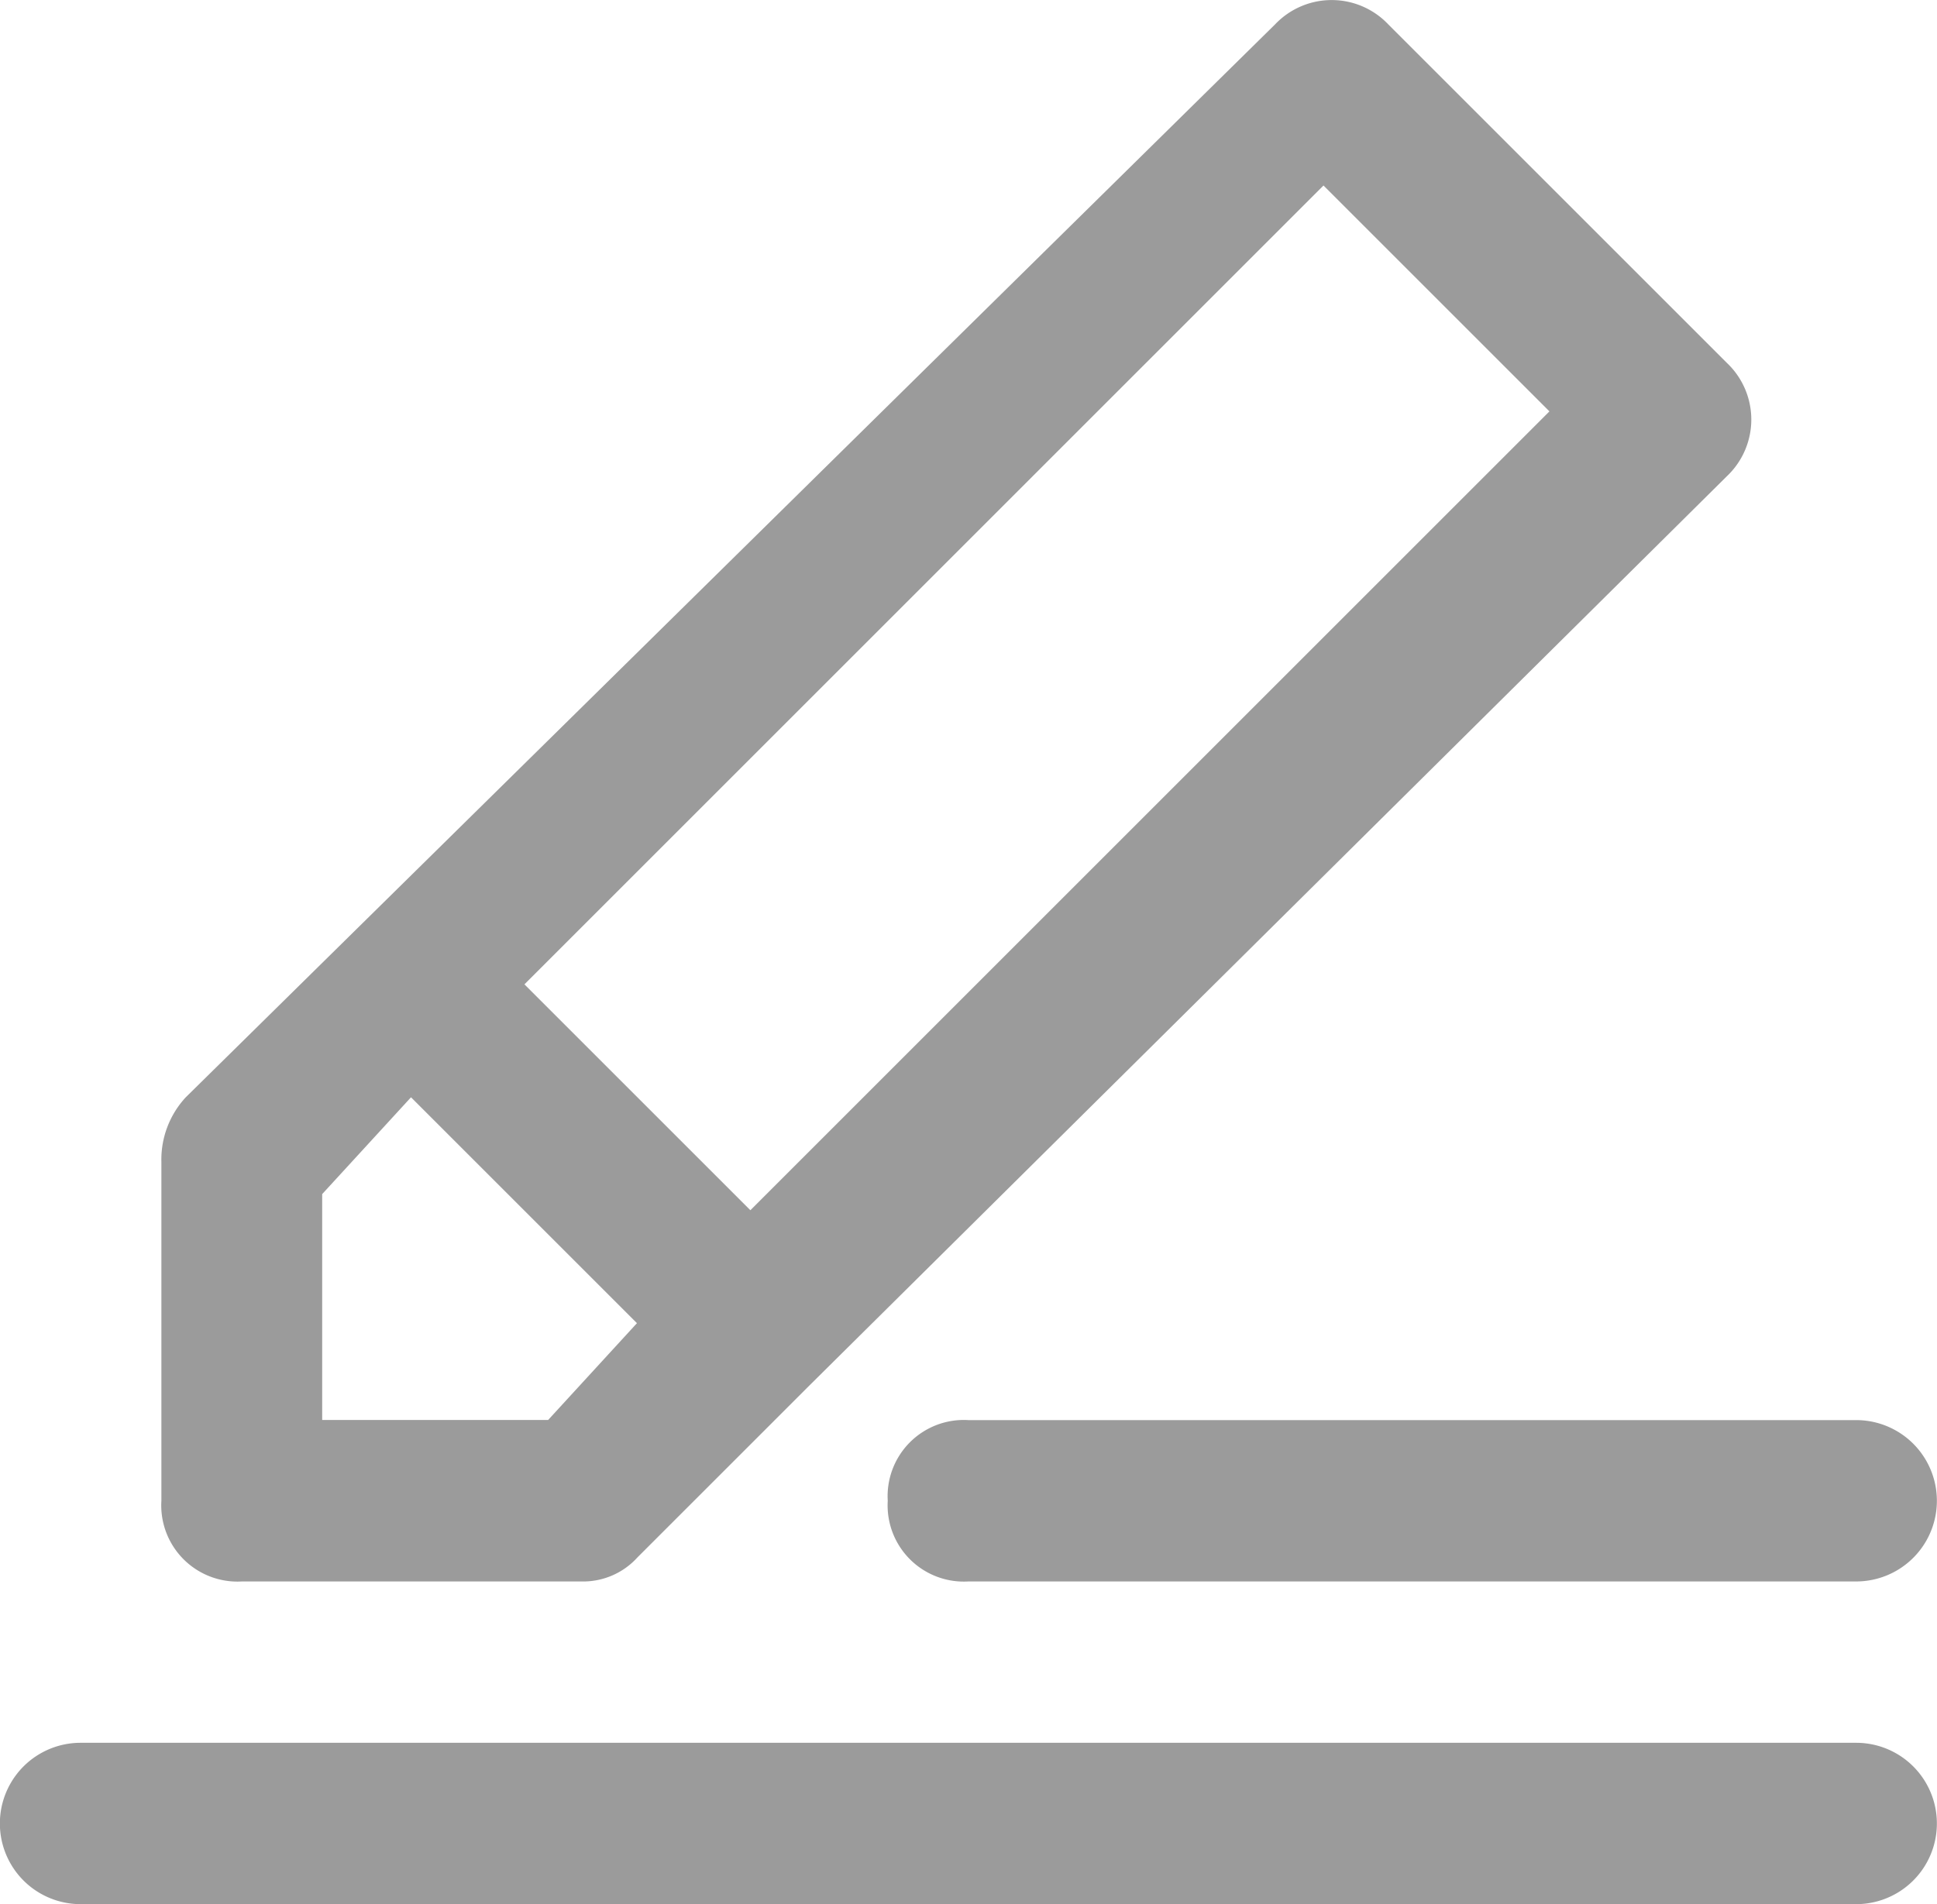 <svg xmlns="http://www.w3.org/2000/svg" xmlns:xlink="http://www.w3.org/1999/xlink" width="16.443" height="16.169" viewBox="0 0 16.443 16.169">
  <defs>
    <style>
      .default {
        fill: #9b9b9b;
      }

      .cls-2 {
        clip-path: url(#clip-path);
      }

      .cls-3 {
        clip-path: url(#clip-path-2);
      }
    </style>
    <clipPath id="clip-path">
      <path id="Path_1482" data-name="Path 1482" class="default" d="M139.21,573h16.443v1.382H139.21Z" transform="translate(-139.21 -573)"/>
    </clipPath>
    <clipPath id="clip-path-2">
      <path id="Path_1484" data-name="Path 1484" class="default" d="M356,494h8.916v1.389H356Z" transform="translate(-356 -494)"/>
    </clipPath>
  </defs>
  <g id="download_11_" data-name="download (11)" transform="translate(-139.21 -147.103)">
    <path id="Path_1480" data-name="Path 1480" class="default" d="M179.358,160.531h2.877a.622.622,0,0,0,.48-.205l1.439-1.439,7.81-7.742a.662.662,0,0,0,0-.959l-2.877-2.877a.662.662,0,0,0-.959,0l-9.249,9.112a.778.778,0,0,0-.206.548v2.877a.647.647,0,0,0,.685.685Zm9.18-11.853,1.918,1.918-6.783,6.783-1.918-1.918Zm-8.5,8.564.754-.822,1.918,1.918-.754.822h-1.918Z" transform="translate(-38.093)"/>
    <g id="Group_4134" data-name="Group 4134" class="cls-2" transform="translate(139.21 161.89)">
      <path id="Path_1481" data-name="Path 1481" class="default" d="M154.974,573.33H139.9a.685.685,0,1,0,0,1.37h15.073a.685.685,0,1,0,0-1.37Z" transform="translate(-139.216 -573.319)"/>
    </g>
    <g id="Group_4135" data-name="Group 4135" class="cls-3" transform="translate(146.737 159.147)">
      <path id="Path_1483" data-name="Path 1483" class="default" d="M356.27,495.081a.647.647,0,0,0,.685.685h7.536a.685.685,0,1,0,0-1.37h-7.536a.647.647,0,0,0-.685.685Z" transform="translate(-356.261 -494.382)"/>
    </g>
  </g>
</svg>
